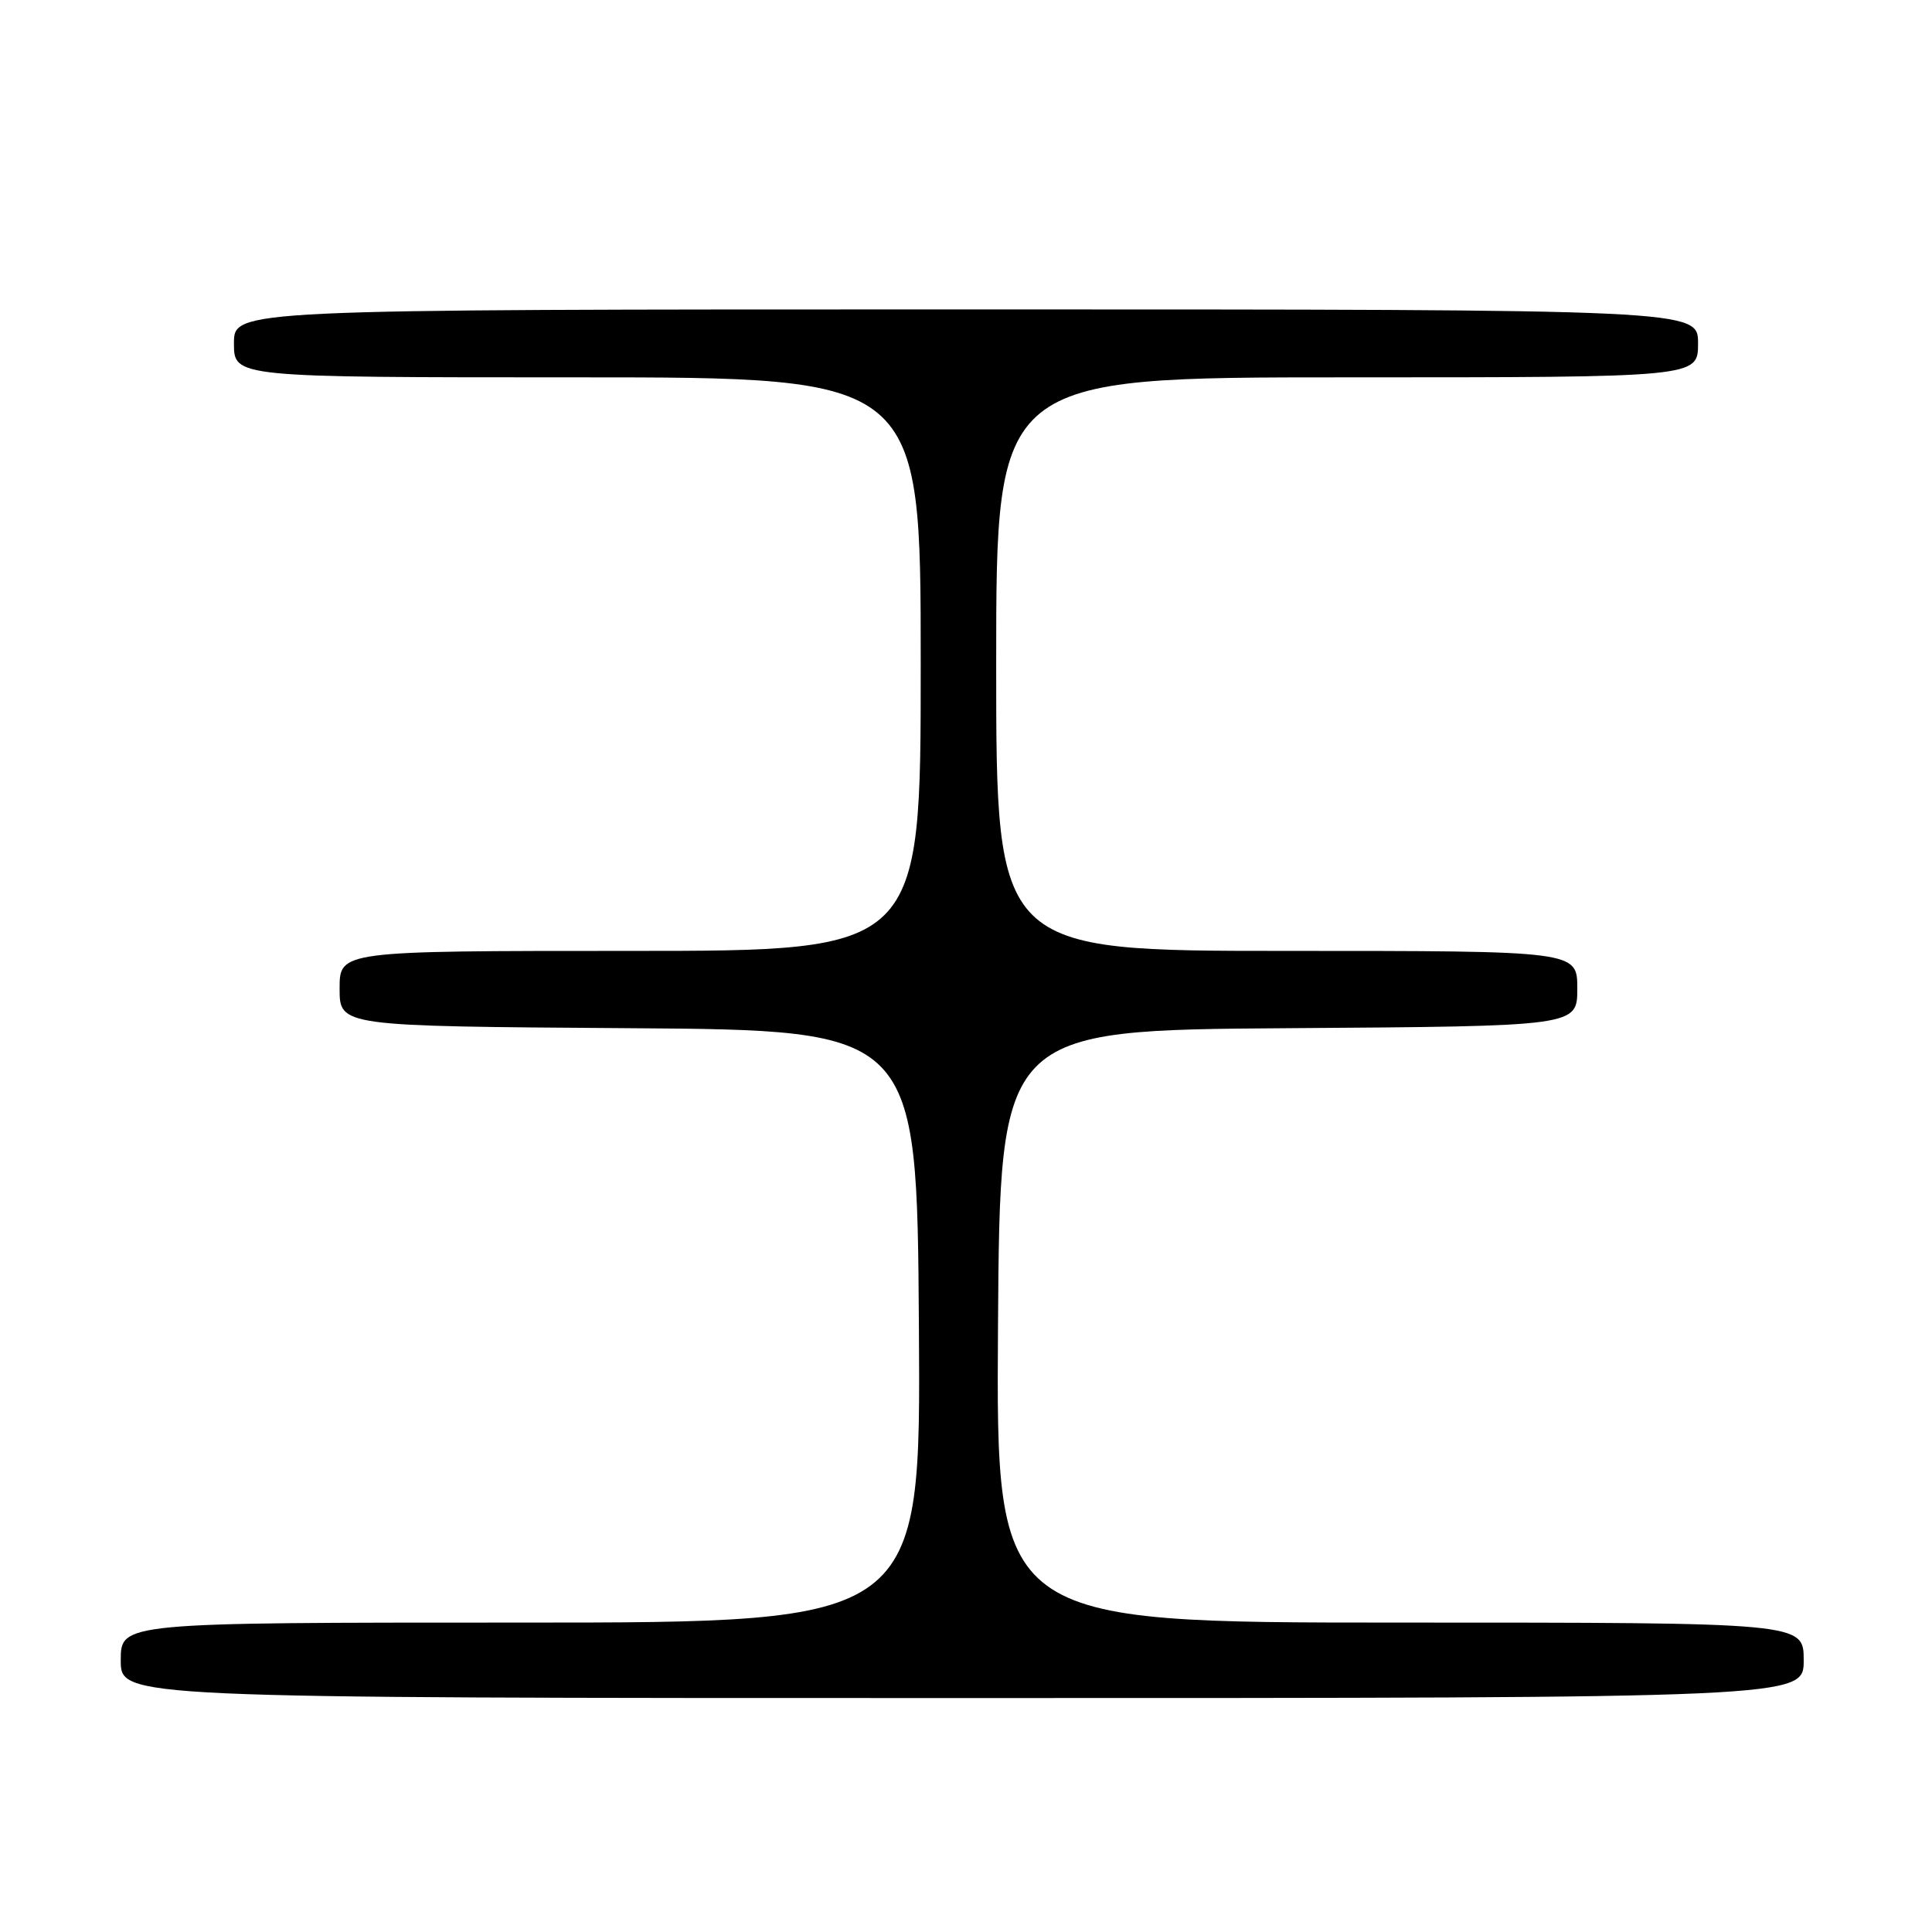 <?xml version="1.0" encoding="UTF-8" standalone="no"?>
<!DOCTYPE svg PUBLIC "-//W3C//DTD SVG 1.1//EN" "http://www.w3.org/Graphics/SVG/1.1/DTD/svg11.dtd" >
<svg xmlns="http://www.w3.org/2000/svg" xmlns:xlink="http://www.w3.org/1999/xlink" version="1.1" viewBox="0 0 256 256">
 <g >
 <path fill="currentColor"
d=" M 239.00 220.00 C 239.00 215.00 239.00 215.00 185.49 215.00 C 131.98 215.00 131.98 215.00 132.24 175.75 C 132.50 136.50 132.50 136.50 170.75 136.24 C 209.00 135.98 209.00 135.98 209.00 130.99 C 209.00 126.00 209.00 126.00 170.50 126.00 C 132.00 126.00 132.00 126.00 132.00 88.00 C 132.00 50.00 132.00 50.00 178.50 50.00 C 225.00 50.00 225.00 50.00 225.00 45.50 C 225.00 41.00 225.00 41.00 128.00 41.00 C 31.00 41.00 31.00 41.00 31.00 45.50 C 31.00 50.00 31.00 50.00 76.50 50.00 C 122.00 50.00 122.00 50.00 122.00 88.00 C 122.00 126.00 122.00 126.00 83.50 126.00 C 45.00 126.00 45.00 126.00 45.00 130.99 C 45.00 135.98 45.00 135.98 83.25 136.24 C 121.50 136.50 121.50 136.50 121.76 175.75 C 122.02 215.00 122.02 215.00 69.01 215.00 C 16.00 215.00 16.00 215.00 16.00 220.00 C 16.00 225.00 16.00 225.00 127.50 225.00 C 239.00 225.00 239.00 225.00 239.00 220.00 Z "/>
</g>
</svg>